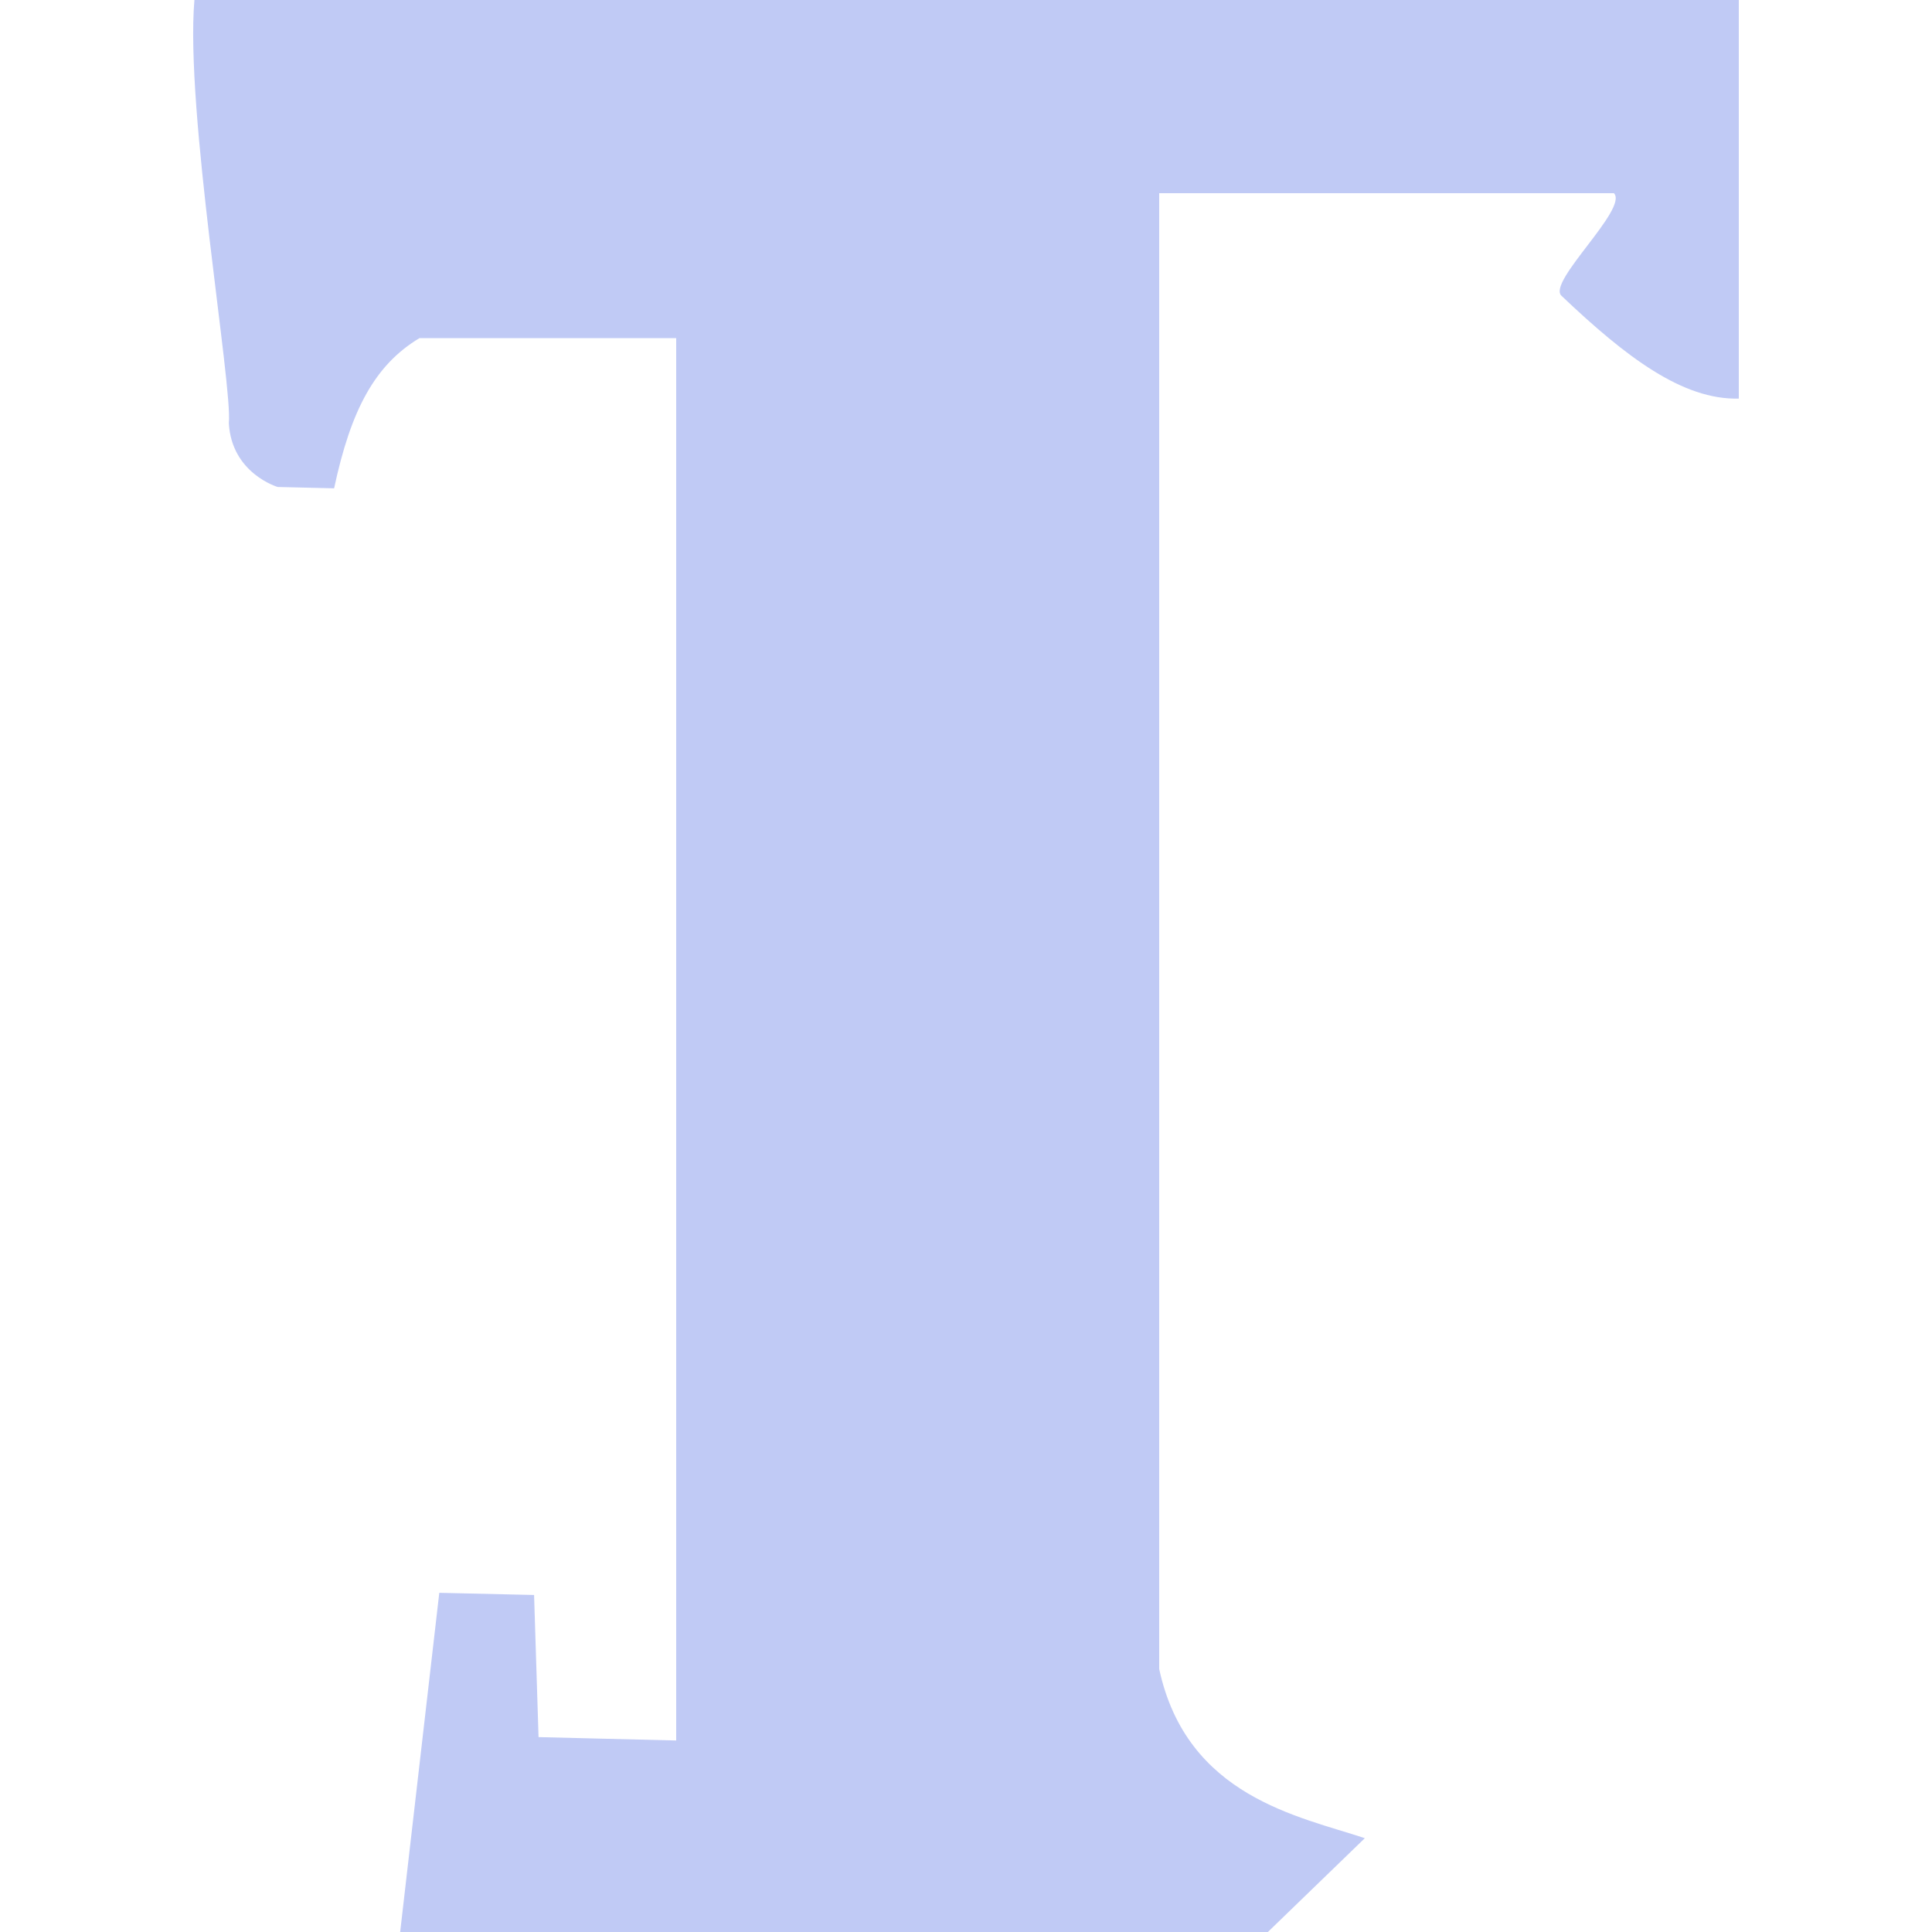 <svg xmlns="http://www.w3.org/2000/svg" style="isolation:isolate" width="16" height="16" viewBox="0 0 16 16">
 <defs>
  <clipPath id="_clipPath_VP1XCcK7t6DHEY0qM3SLzWsMxuaiu4Bm">
   <rect width="16" height="16"/>
  </clipPath>
 </defs>
 <g clip-path="url(#_clipPath_VP1XCcK7t6DHEY0qM3SLzWsMxuaiu4Bm)">
  <rect style="fill:#c0caf5" fill-opacity="0" width="16" height="16"/>
  <path fill="#c0caf5" d="M 1.61 0 C 1.532 0.913 1.928 3.2 1.895 3.505 C 1.919 3.922 2.3 4.033 2.3 4.033 L 2.767 4.044 C 2.905 3.397 3.103 3.023 3.474 2.8 L 5.6 2.8 L 5.6 14.414 L 4.46 14.386 L 4.423 13.209 L 3.638 13.191 L 3.314 16 L 10.5 16 L 11.303 15.223 C 10.763 15.043 9.829 14.882 9.6 13.822 L 9.6 1.6 L 13.366 1.6 C 13.488 1.728 12.811 2.335 12.931 2.449 C 13.468 2.96 13.937 3.313 14.4 3.301 L 14.4 0 L 1.61 0 Z"/>
 </g>
</svg>
